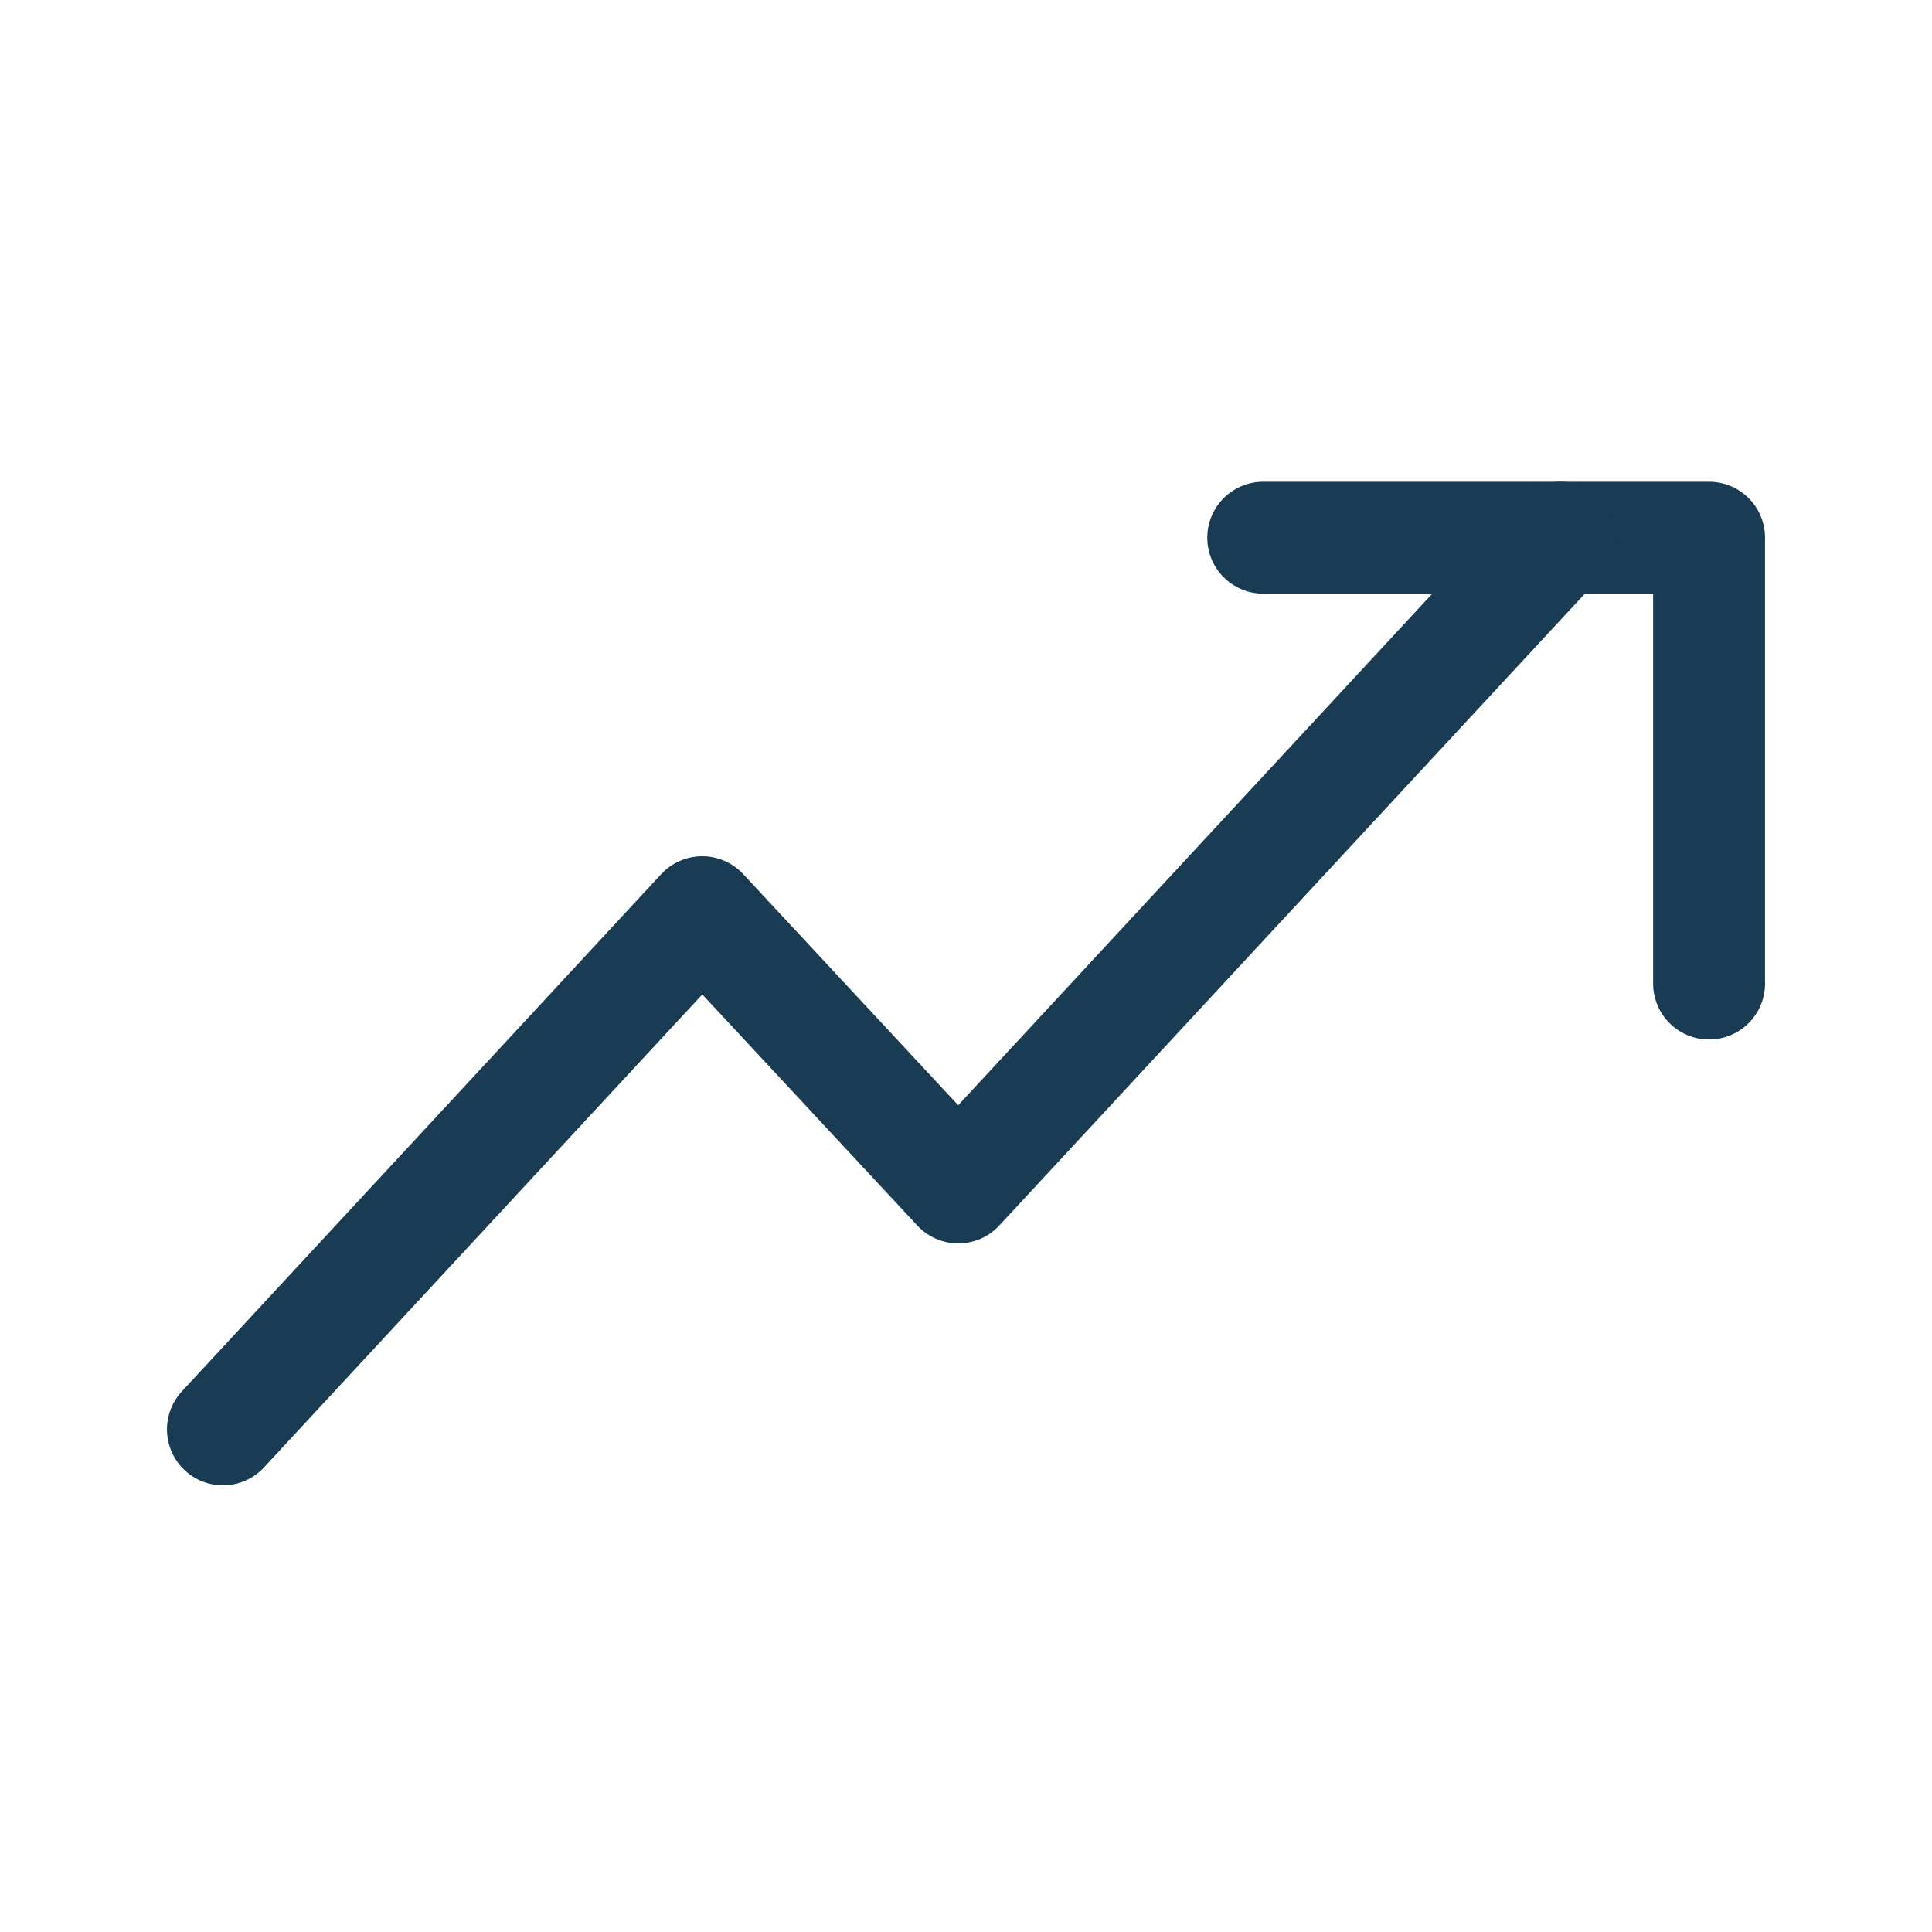 <svg width="13" height="13" viewBox="0 0 13 13" fill="none" xmlns="http://www.w3.org/2000/svg">
<g id="system-regular-160-trending-up 1">
<path id="Vector" d="M8.5 3.618H11.5V6.618" stroke="#193B53" stroke-width="0.753" stroke-linecap="round" stroke-linejoin="round"/>
<path id="Vector_2" d="M1.5 9.618L4.725 6.138L6.448 7.99L10.5 3.618" stroke="#193B53" stroke-width="0.753" stroke-linecap="round" stroke-linejoin="round"/>
</g>
</svg>

